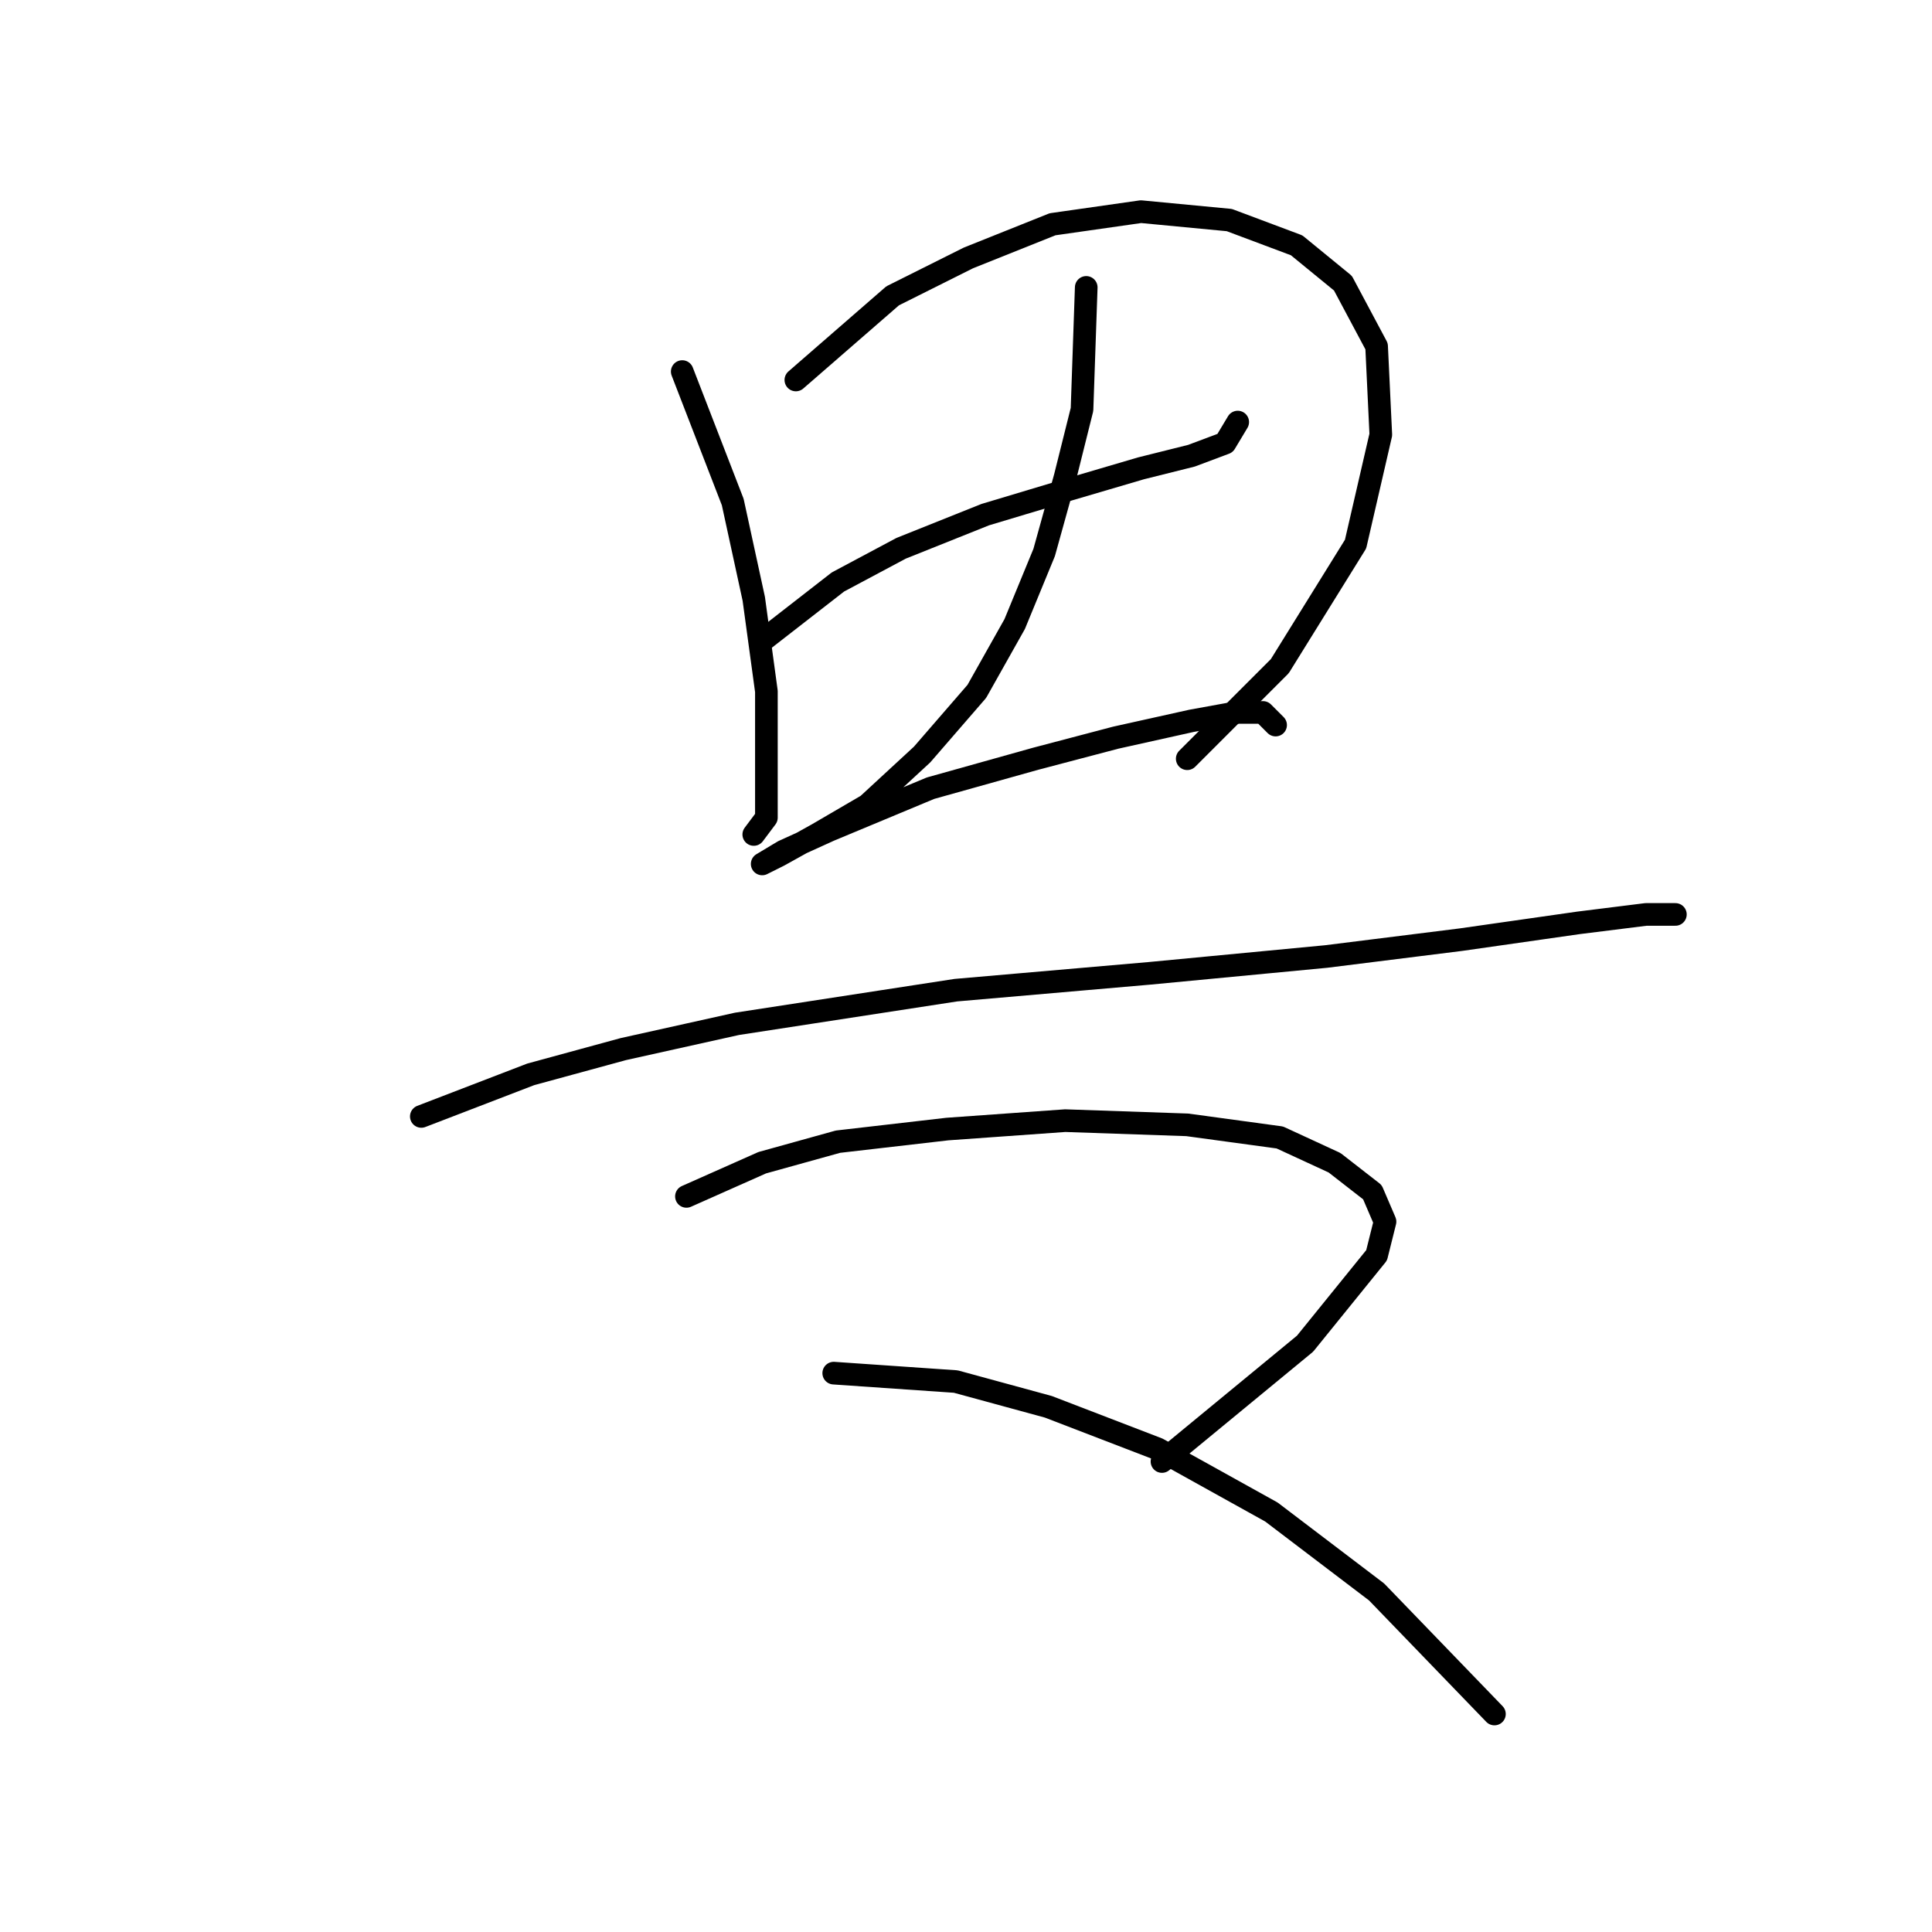 <?xml version="1.0" standalone="no"?>
    <svg width="256" height="256" xmlns="http://www.w3.org/2000/svg" version="1.1">
    <polyline stroke="black" stroke-width="3" stroke-linecap="round" fill="transparent" stroke-linejoin="round" points="90.4 49.234 97.091 66.52 99.879 79.346 101.552 91.613 101.552 102.208 101.552 108.342 99.879 110.572 99.879 110.572 " />
        <polyline stroke="black" stroke-width="3" stroke-linecap="round" fill="transparent" stroke-linejoin="round" points="105.455 50.349 118.281 39.197 128.318 34.178 139.47 29.717 151.18 28.045 162.89 29.16 171.812 32.506 177.946 37.524 182.407 45.888 182.964 57.598 179.619 72.097 169.582 88.268 157.314 100.535 157.314 100.535 " />
        <polyline stroke="black" stroke-width="3" stroke-linecap="round" fill="transparent" stroke-linejoin="round" points="100.994 84.922 111.031 77.115 119.396 72.654 130.548 68.193 141.701 64.847 151.18 62.059 157.872 60.387 162.333 58.714 164.005 55.926 164.005 55.926 " />
        <polyline stroke="black" stroke-width="3" stroke-linecap="round" fill="transparent" stroke-linejoin="round" points="143.931 38.082 143.373 54.253 141.143 63.175 138.355 73.212 134.452 82.691 129.433 91.613 122.184 99.978 114.935 106.669 108.243 110.572 103.225 113.36 100.994 114.476 100.994 114.476 103.782 112.803 109.916 110.015 123.299 104.439 137.24 100.535 147.834 97.747 157.872 95.517 164.005 94.401 167.351 94.401 169.024 96.074 169.024 96.074 " />
        <polyline stroke="black" stroke-width="3" stroke-linecap="round" fill="transparent" stroke-linejoin="round" points="55.827 147.933 70.325 142.357 82.593 139.011 97.649 135.665 126.645 131.204 152.295 128.974 175.715 126.743 193.559 124.513 209.173 122.282 218.095 121.167 221.998 121.167 221.998 121.167 " />
        <polyline stroke="black" stroke-width="3" stroke-linecap="round" fill="transparent" stroke-linejoin="round" points="90.957 158.528 100.994 154.067 111.031 151.279 125.53 149.606 141.143 148.491 157.314 149.048 169.582 150.721 176.831 154.067 181.849 157.97 183.522 161.873 182.407 166.334 172.927 178.044 153.968 193.658 153.968 193.658 " />
        <polyline stroke="black" stroke-width="3" stroke-linecap="round" fill="transparent" stroke-linejoin="round" points="110.474 181.948 126.645 183.063 138.912 186.409 153.411 191.985 168.466 200.349 182.407 210.944 198.02 227.115 198.02 227.115 " />
        </svg>
